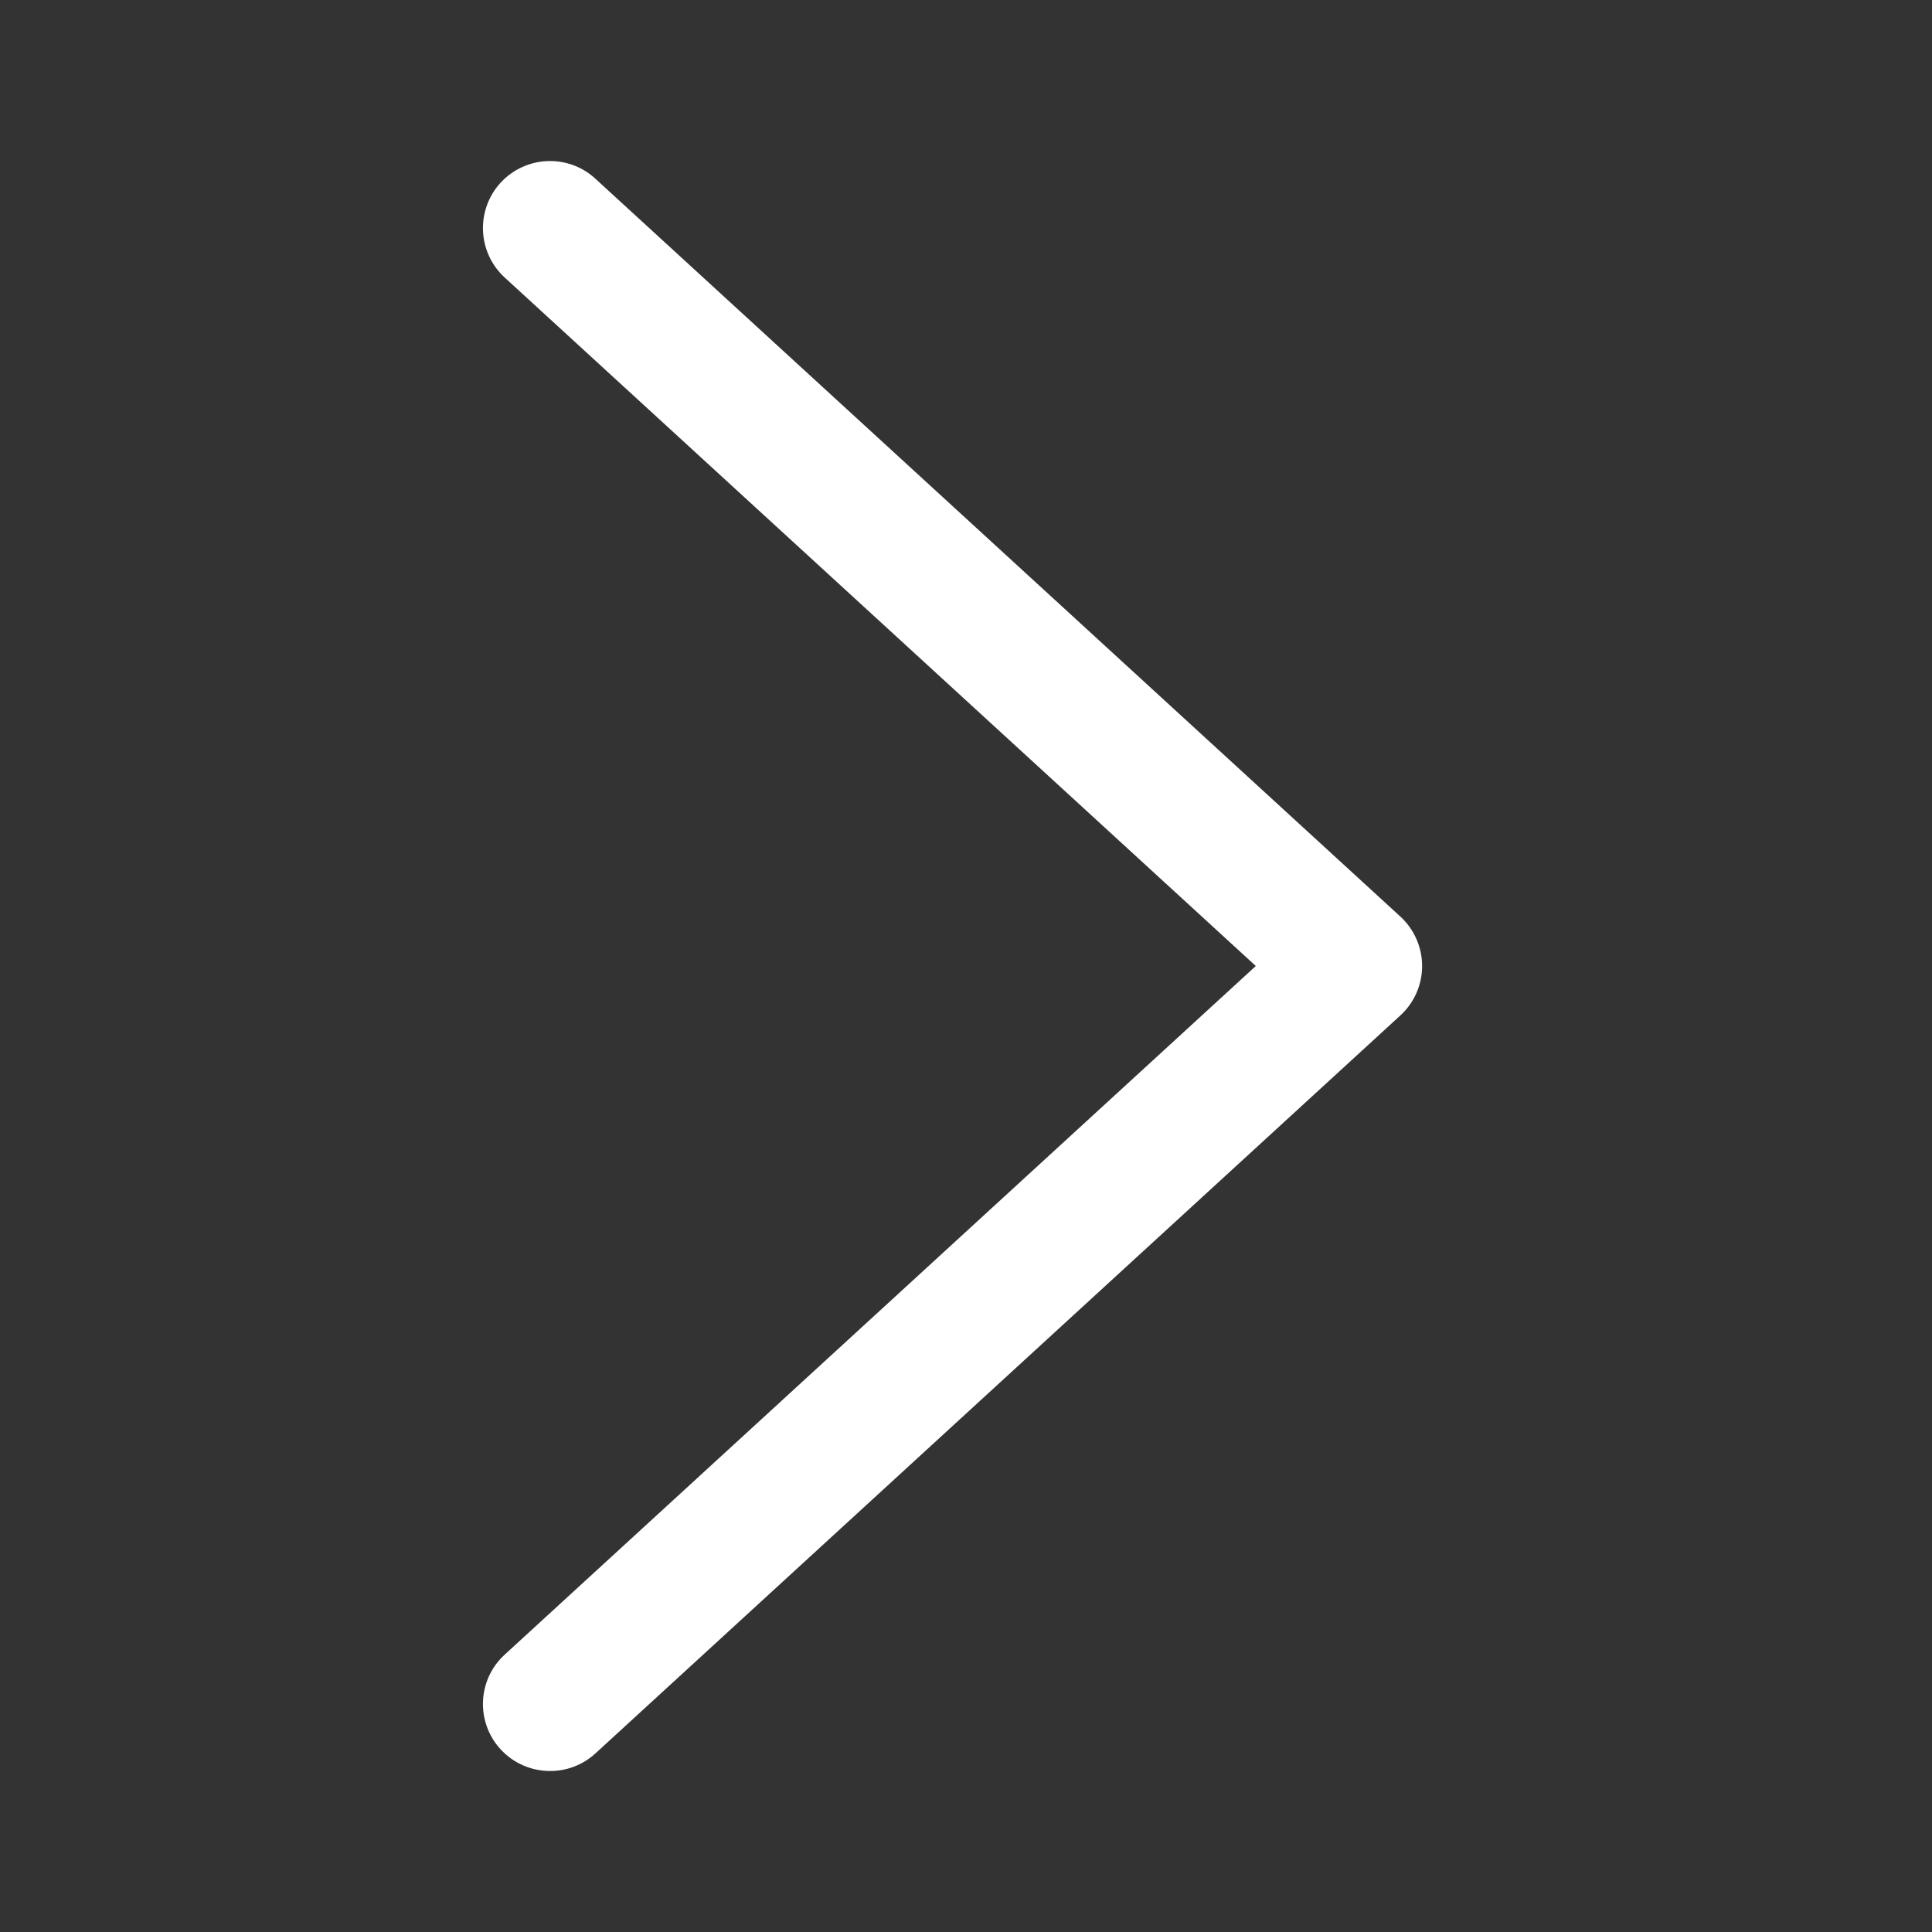 <svg width="12" height="12" viewBox="0 0 12 12" fill="none" xmlns="http://www.w3.org/2000/svg">
<rect x="0" y="0" width="12" height="12" fill="#333333" stroke="none"/>
<path fill-rule="evenodd" clip-rule="evenodd" d="M3.417 11C3.304 11 3.192 10.955 3.109 10.865C2.954 10.696 2.965 10.432 3.135 10.277L7.8 6L3.135 1.724C2.965 1.568 2.954 1.305 3.109 1.135C3.265 0.966 3.529 0.954 3.698 1.11L8.698 5.693C8.784 5.772 8.833 5.884 8.833 6C8.833 6.117 8.784 6.228 8.698 6.307L3.698 10.891C3.618 10.964 3.518 11 3.417 11Z" fill="white"/>
</svg>
